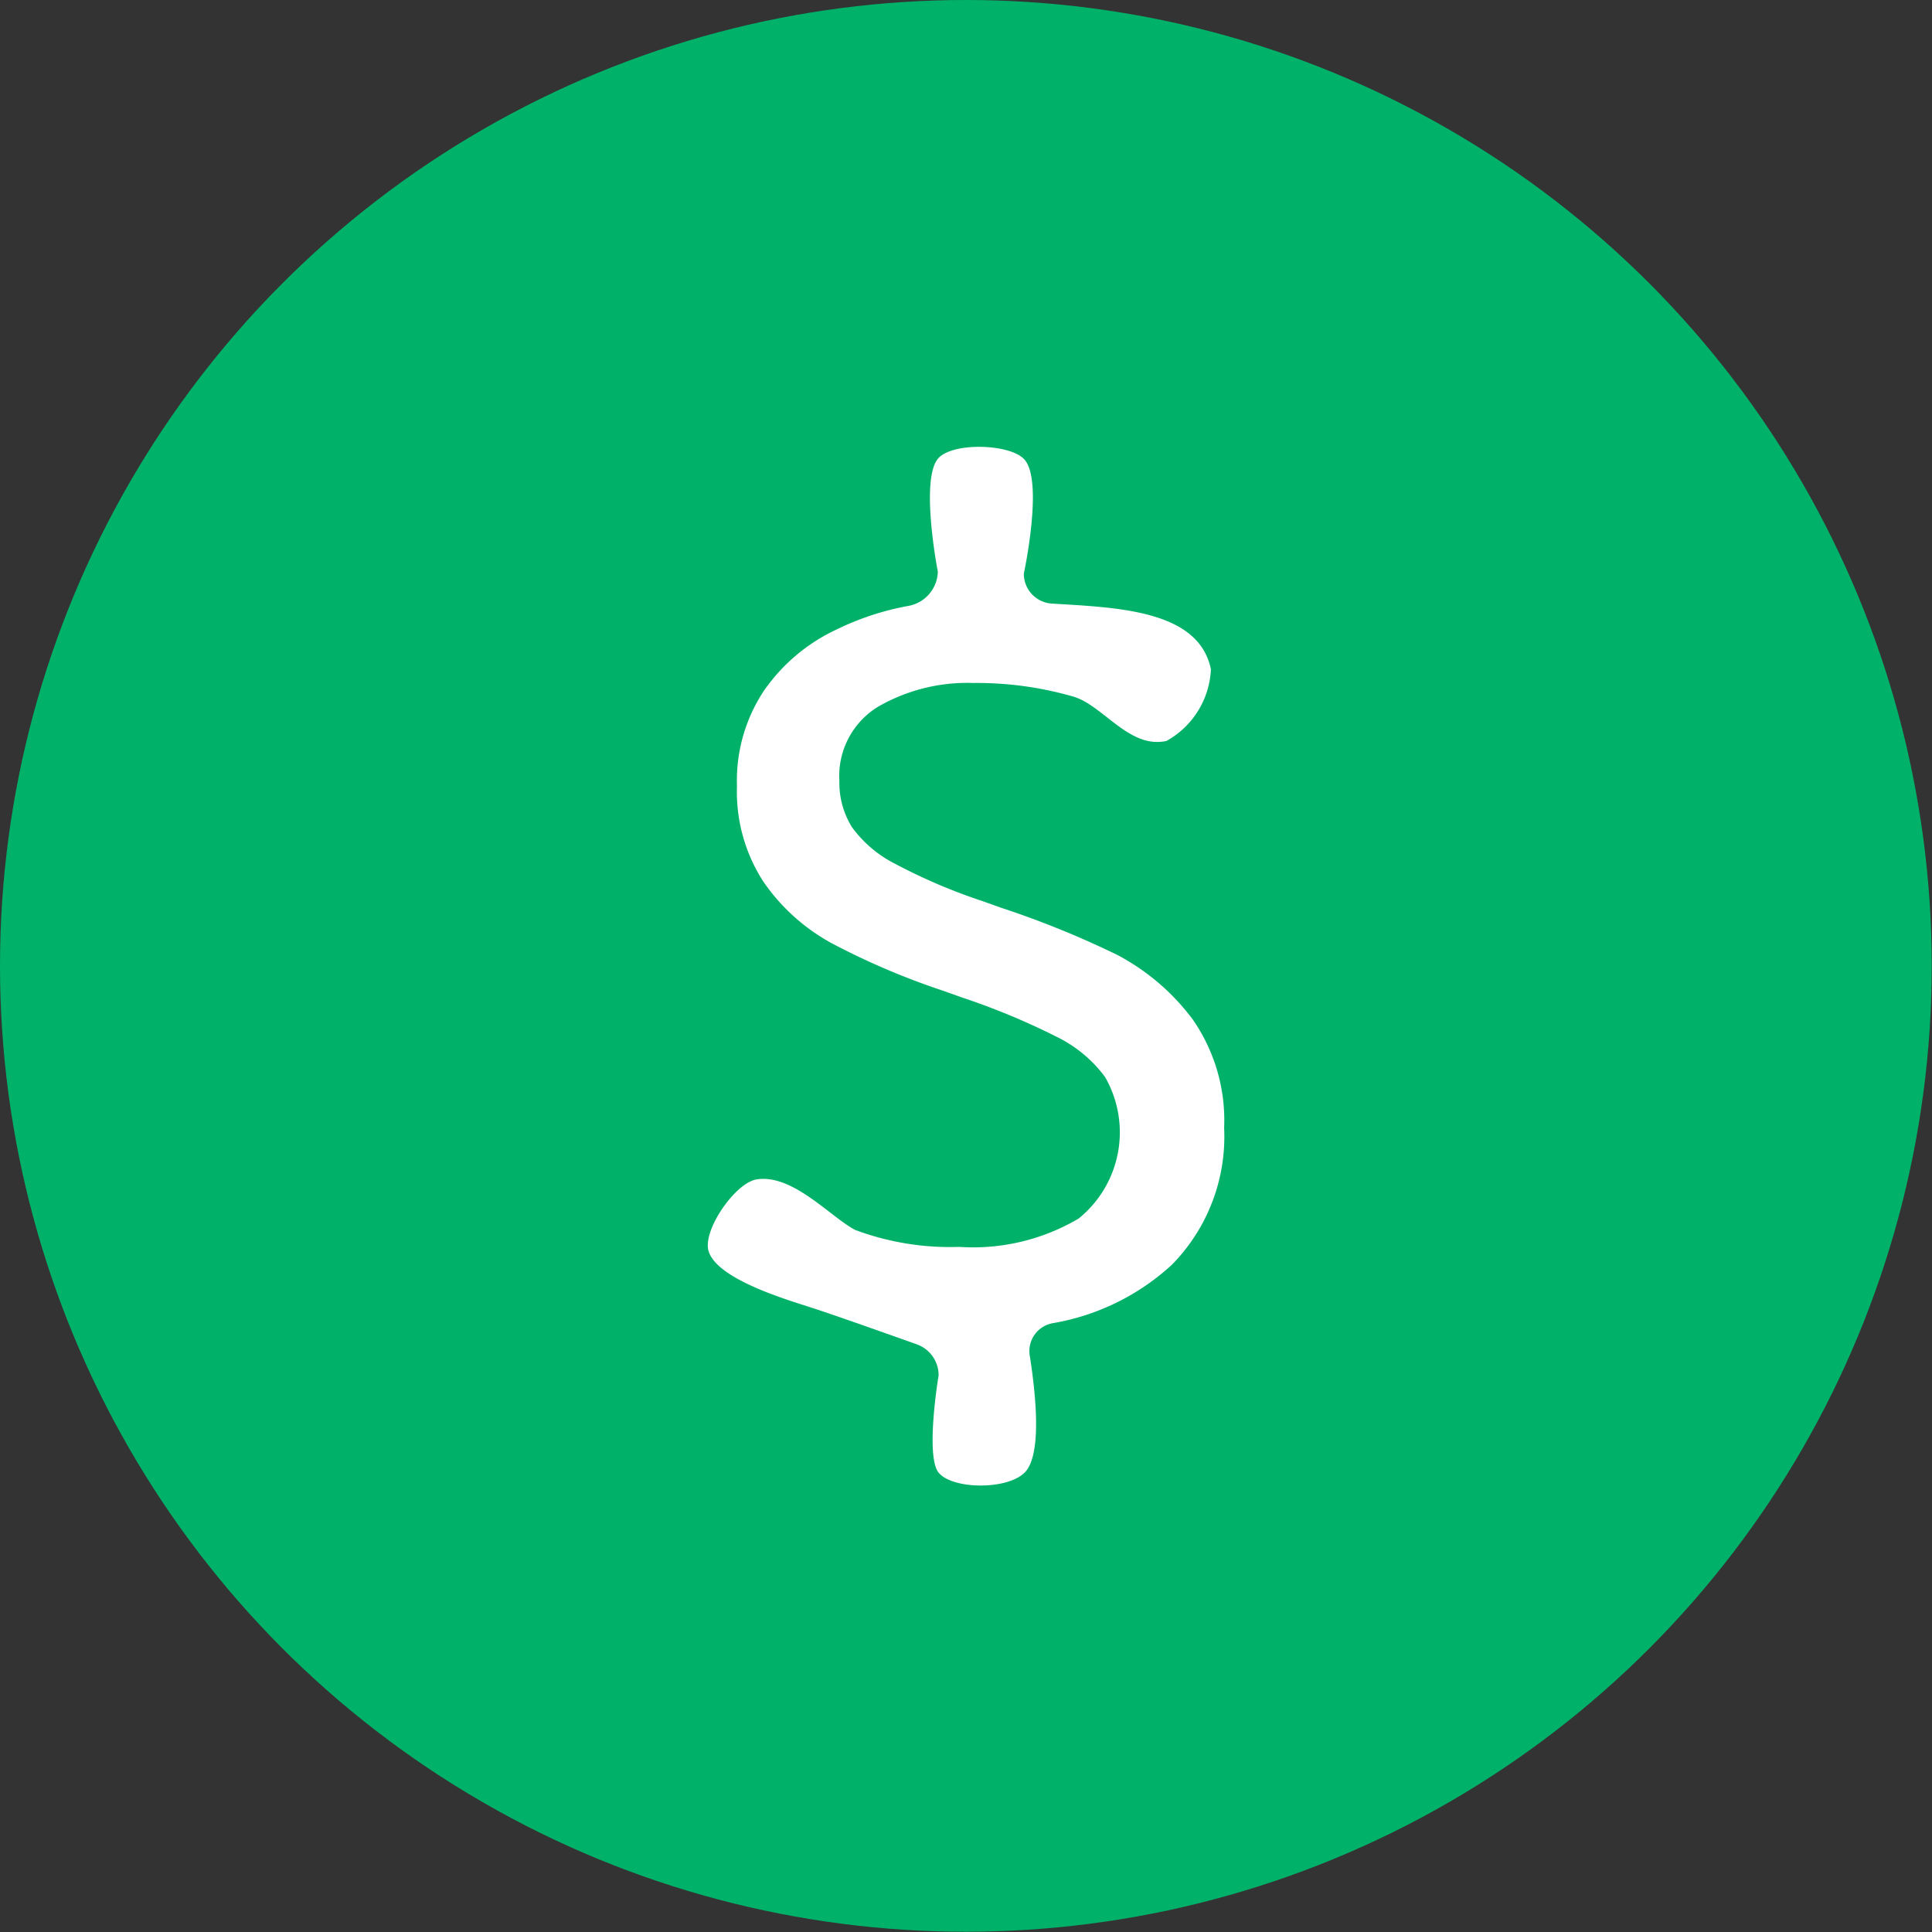 <svg id="Camada_1" data-name="Camada 1" xmlns="http://www.w3.org/2000/svg" viewBox="0 0 73.01 73.01"><rect x="0" y="0" width="73.01" height="73.01" fill="#333333" stroke="none"/><defs><style>.cls-1{fill:#00b269;}.cls-2{fill:#fff;}</style></defs><circle class="cls-1" cx="36.5" cy="36.5" r="36.5"/><path class="cls-2" d="M46.29,51.79A8.83,8.83,0,0,1,41.8,54a1.07,1.07,0,0,0-.89,1.2c.22,1.39.49,3.78-.19,4.45s-2.74.63-3.25,0,0-3.68,0-3.68a1.24,1.24,0,0,0-.83-1.17s-2.94-1.05-3.93-1.37-3.59-1.08-3.93-2.14c-.25-.78,1-2.59,1.81-2.72,1.37-.22,2.8,1.43,3.73,1.91a10.23,10.23,0,0,0,3.93.64,7.85,7.85,0,0,0,4.51-1.07,4.19,4.19,0,0,0,1-5.35,5,5,0,0,0-1.81-1.51,26.66,26.66,0,0,0-3.61-1.5l-.7-.25a27.61,27.61,0,0,1-4.2-1.79,7.47,7.47,0,0,1-2.59-2.33,6.25,6.25,0,0,1-1-3.62,6.15,6.15,0,0,1,1-3.57,6.88,6.88,0,0,1,2.76-2.34,10.44,10.44,0,0,1,2.7-.89,1.35,1.35,0,0,0,1.13-1.3s-.67-3.43,0-4.26c.51-.63,2.68-.58,3.25,0,.77.77,0,4.34,0,4.34a1.13,1.13,0,0,0,1.07,1.13c2.46.15,5.54.24,6,2.48A3.26,3.26,0,0,1,46.08,32c-1.4.31-2.38-1.33-3.5-1.67a13.1,13.1,0,0,0-3.79-.52,6.74,6.74,0,0,0-3.63.91,3.07,3.07,0,0,0-1.44,2.8,3.18,3.18,0,0,0,.47,1.73,4.56,4.56,0,0,0,1.65,1.4,21.18,21.18,0,0,0,3.28,1.4l.7.25a35,35,0,0,1,4.41,1.79,8.52,8.52,0,0,1,2.84,2.43,6.69,6.69,0,0,1,1.19,4.1A6.91,6.91,0,0,1,46.29,51.79Z" transform="translate(-2 -4)"/></svg>